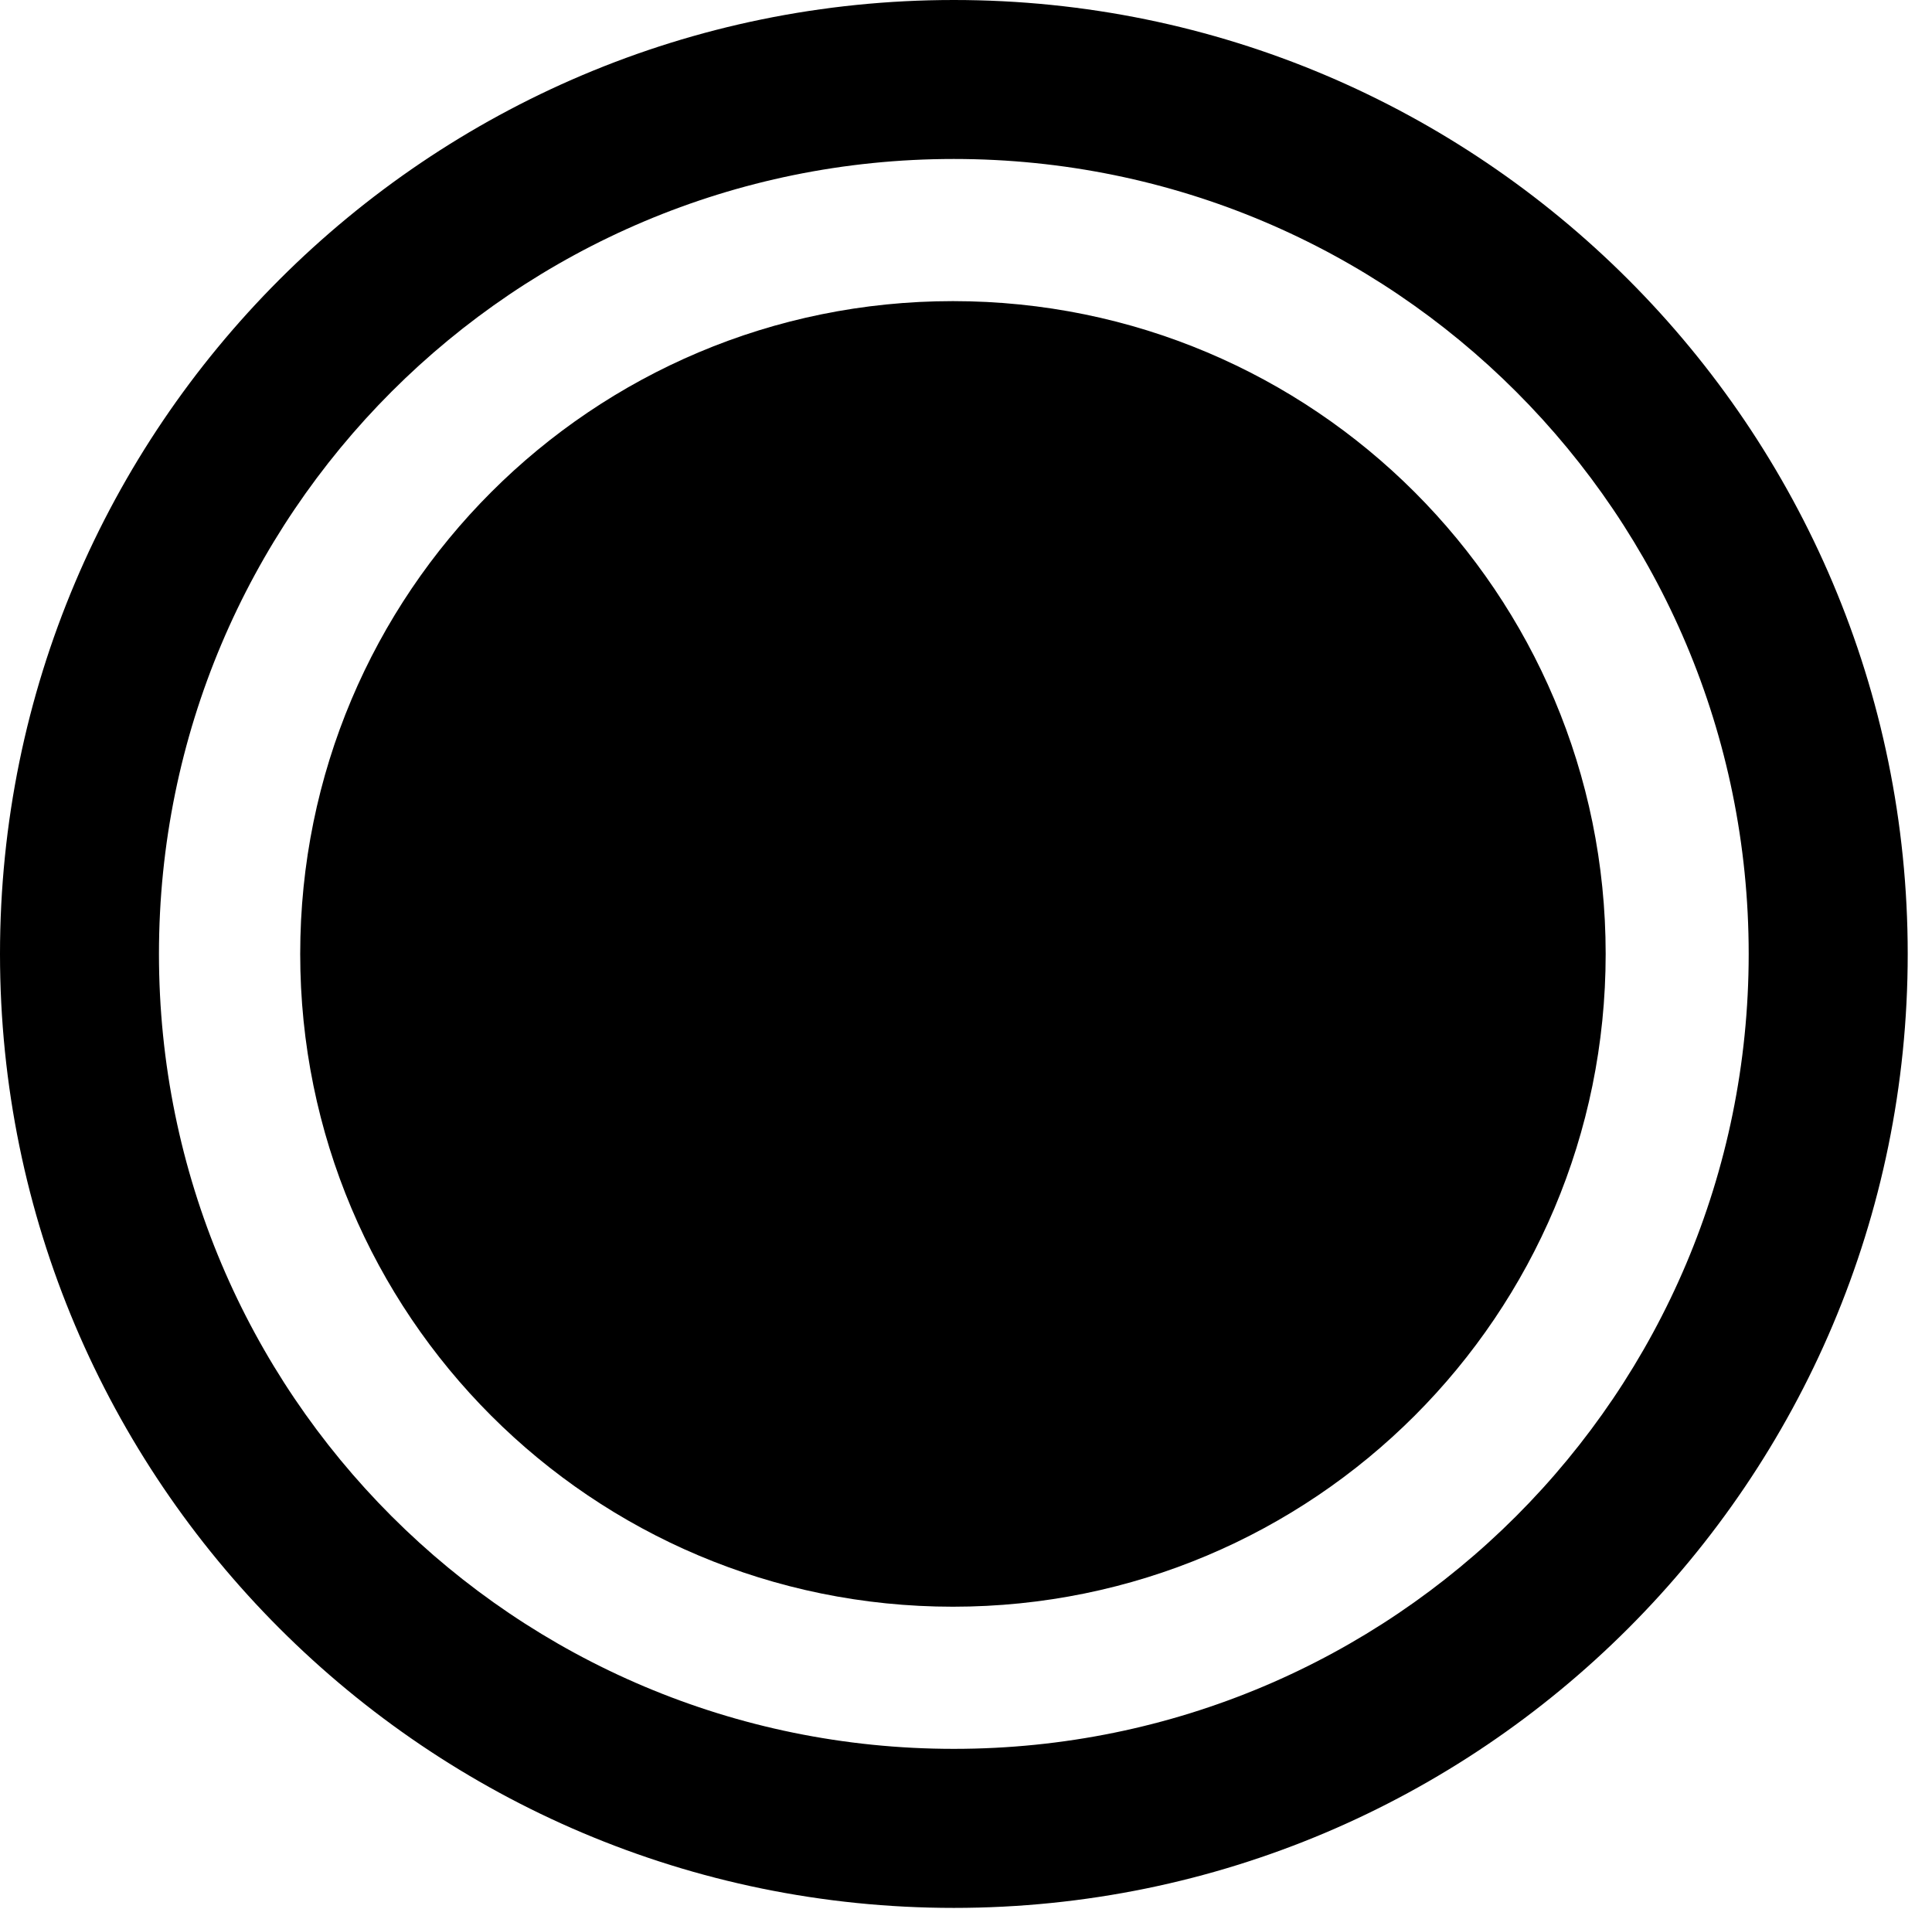 <svg version="1.1" xmlns="http://www.w3.org/2000/svg" xmlns:xlink="http://www.w3.org/1999/xlink" viewBox="0 0 28.246 27.904">
 <g>
  
  <path d="M13.945 27.891C21.643 27.891 27.891 21.643 27.891 13.945C27.891 6.248 21.643 0 13.945 0C6.248 0 0 6.248 0 13.945C0 21.643 6.248 27.891 13.945 27.891ZM13.945 25.566C7.52 25.566 2.324 20.371 2.324 13.945C2.324 7.52 7.52 2.324 13.945 2.324C20.371 2.324 25.566 7.52 25.566 13.945C25.566 20.371 20.371 25.566 13.945 25.566Z" style="fill:hsl(0 0 0/0.85)"></path>
  <path d="M13.932 23.488C19.209 23.488 23.475 19.223 23.475 13.945C23.475 8.668 19.209 4.402 13.932 4.402C8.654 4.402 4.389 8.668 4.389 13.945C4.389 19.223 8.654 23.488 13.932 23.488Z" style="fill:hsl(0 0 0/0.85)"></path>
 </g>
</svg>